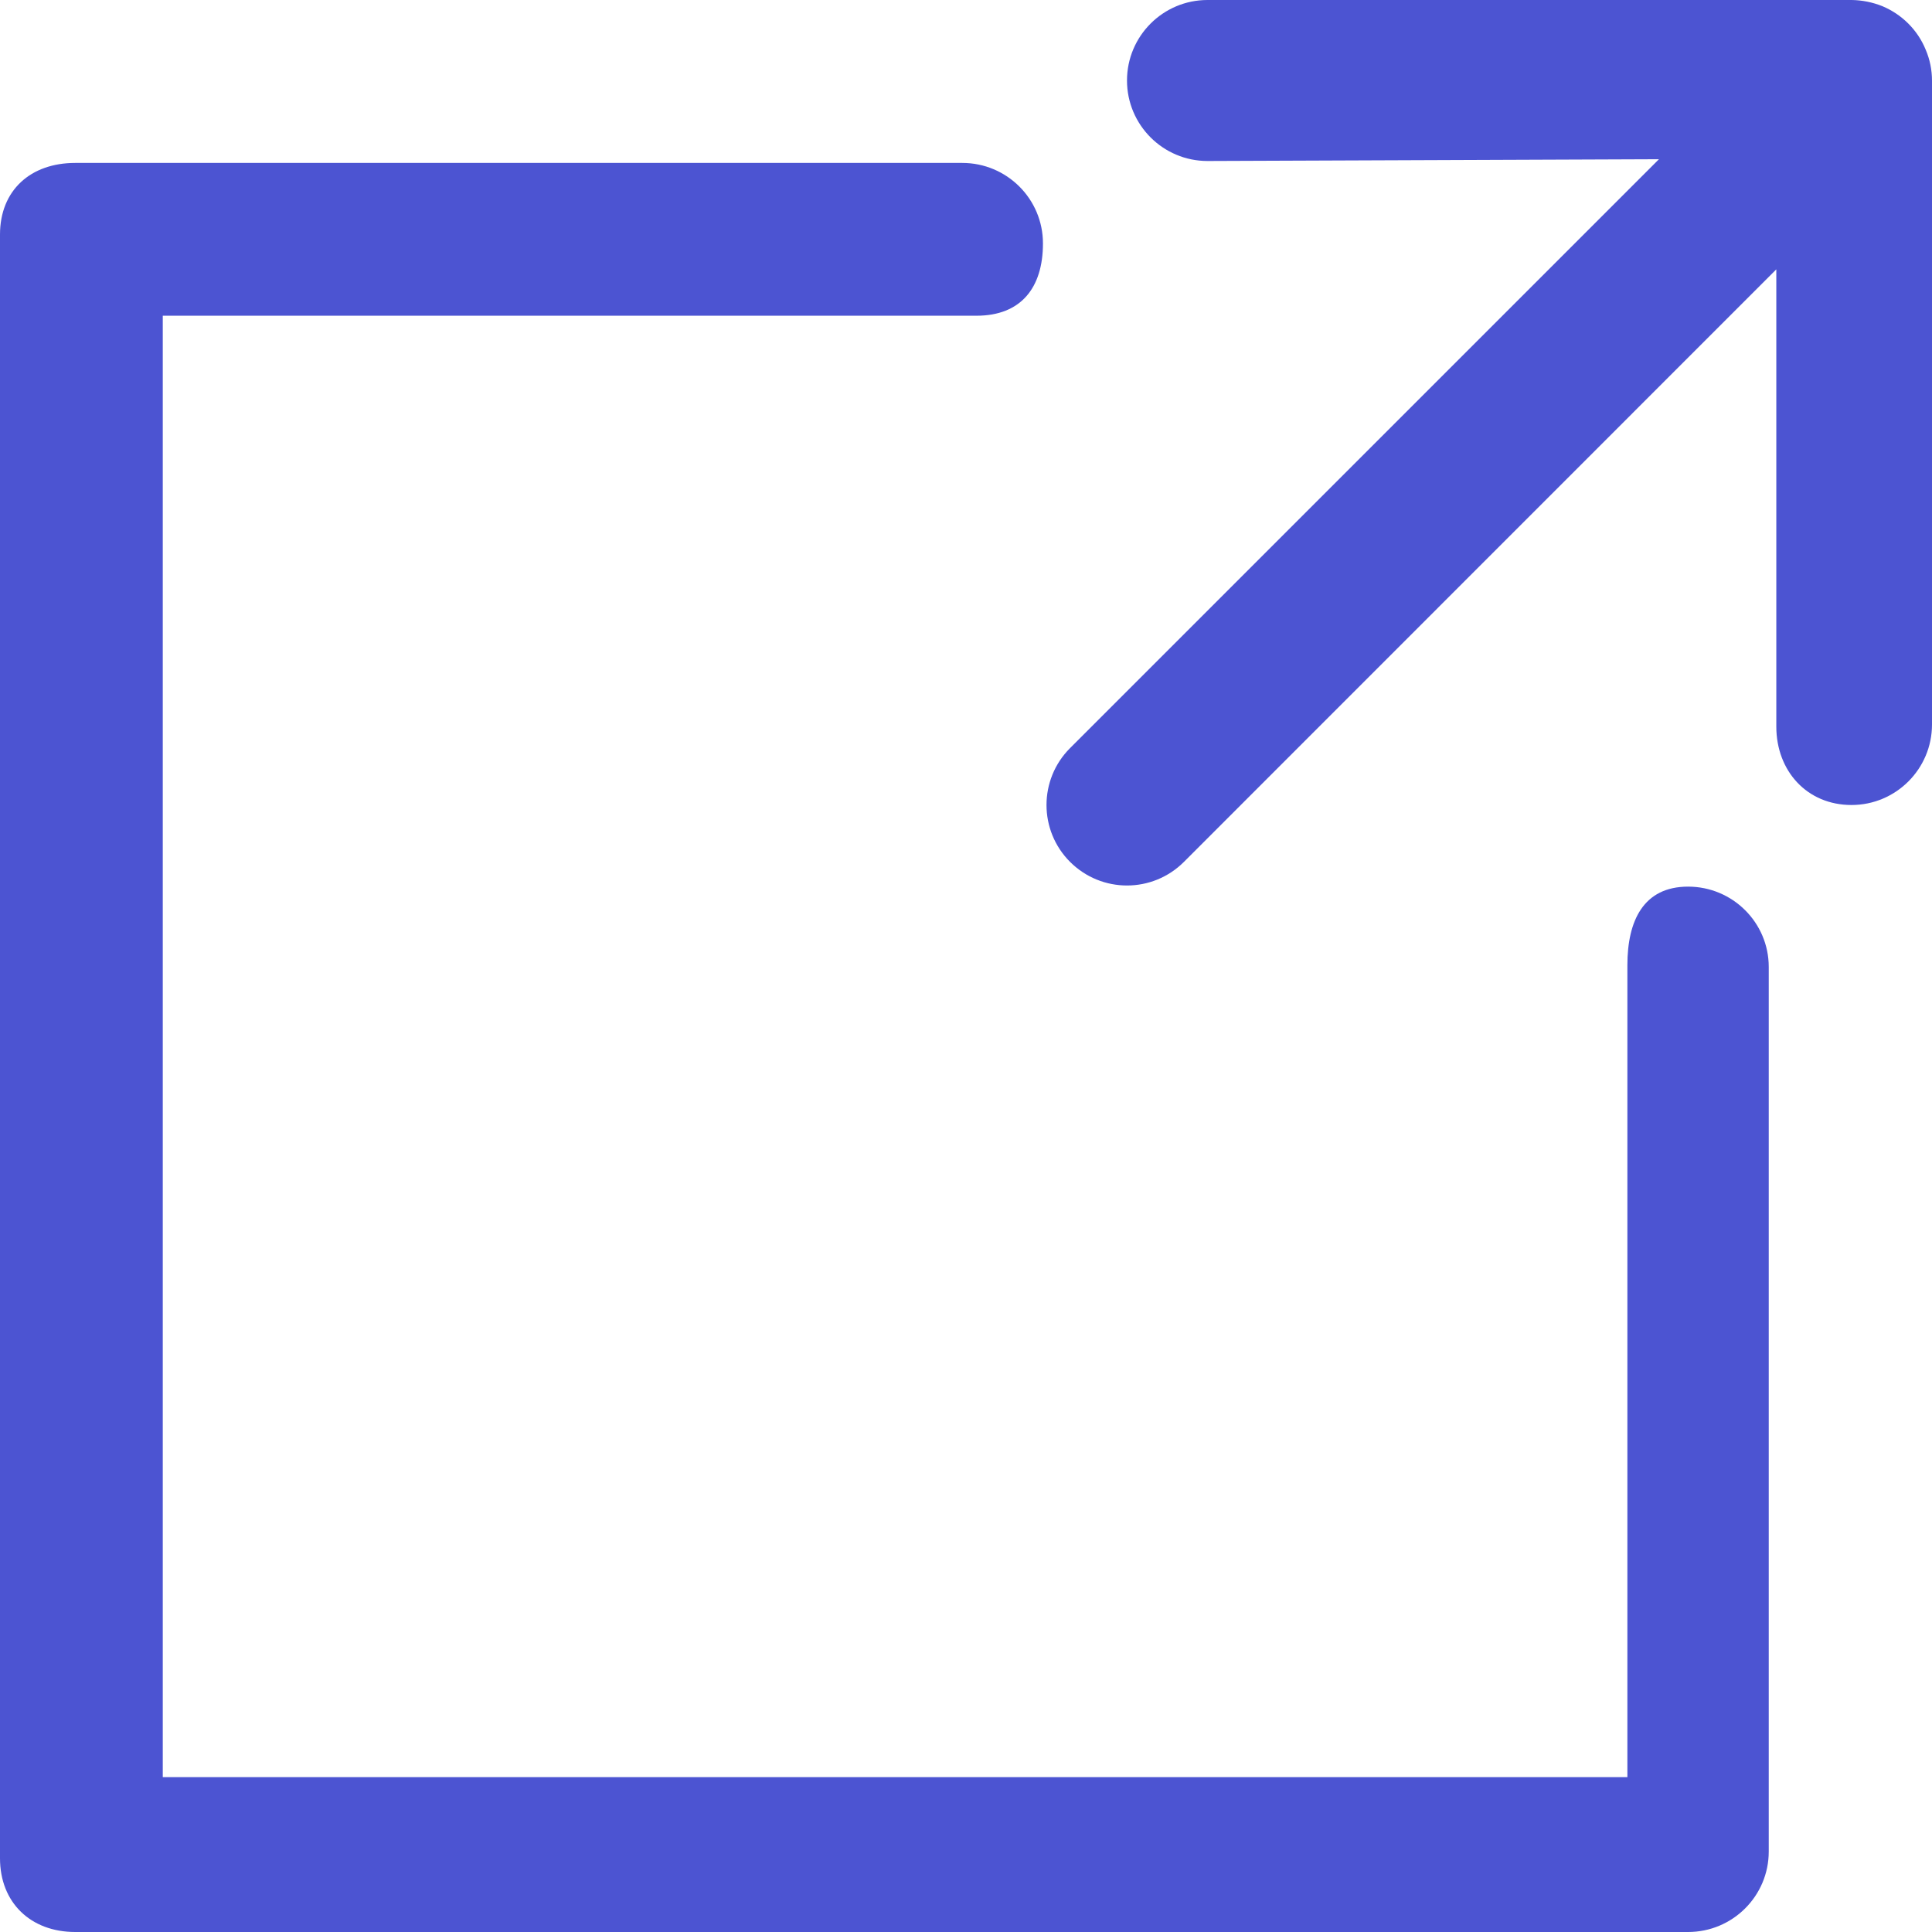 <svg xmlns="http://www.w3.org/2000/svg" fill="none" viewBox="0 0 12 12"><path fill="#4C54D2" fill-rule="evenodd" d="M6.065 1.961L1.011 1.961L1.011 11.038L10.108 11.038V5.995C10.108 5.719 10.208 5.507 10.485 5.507C10.761 5.507 10.986 5.73 10.986 6.006V11.5C10.986 11.777 10.761 12 10.485 12L0.467 12C0.191 12 0 11.818 0 11.542L0 1.457C0 1.181 0.191 1.012 0.467 1.012L5.977 1.012C6.253 1.012 6.478 1.235 6.478 1.512C6.478 1.788 6.341 1.961 6.065 1.961ZM6.5 5C6.5 4.872 6.549 4.744 6.646 4.647L10.304 0.989L7.5 1C7.224 1 7 0.776 7 0.5C7 0.224 7.224 -1.20659e-08 7.5 0L11.5 1.74846e-07C11.501 1.74867e-07 11.501 1.74889e-07 11.502 1.74911e-07C11.566 0.001 11.631 0.014 11.691 0.038C11.813 0.089 11.911 0.186 11.961 0.309C11.987 0.37 12 0.435 12 0.501L12 4.5C12 4.776 11.776 5 11.5 5C11.224 5 11.033 4.789 11.033 4.513L11.033 1.673L7.354 5.353C7.158 5.549 6.842 5.549 6.646 5.353C6.549 5.256 6.5 5.128 6.5 5Z" clip-rule="evenodd"/></svg>